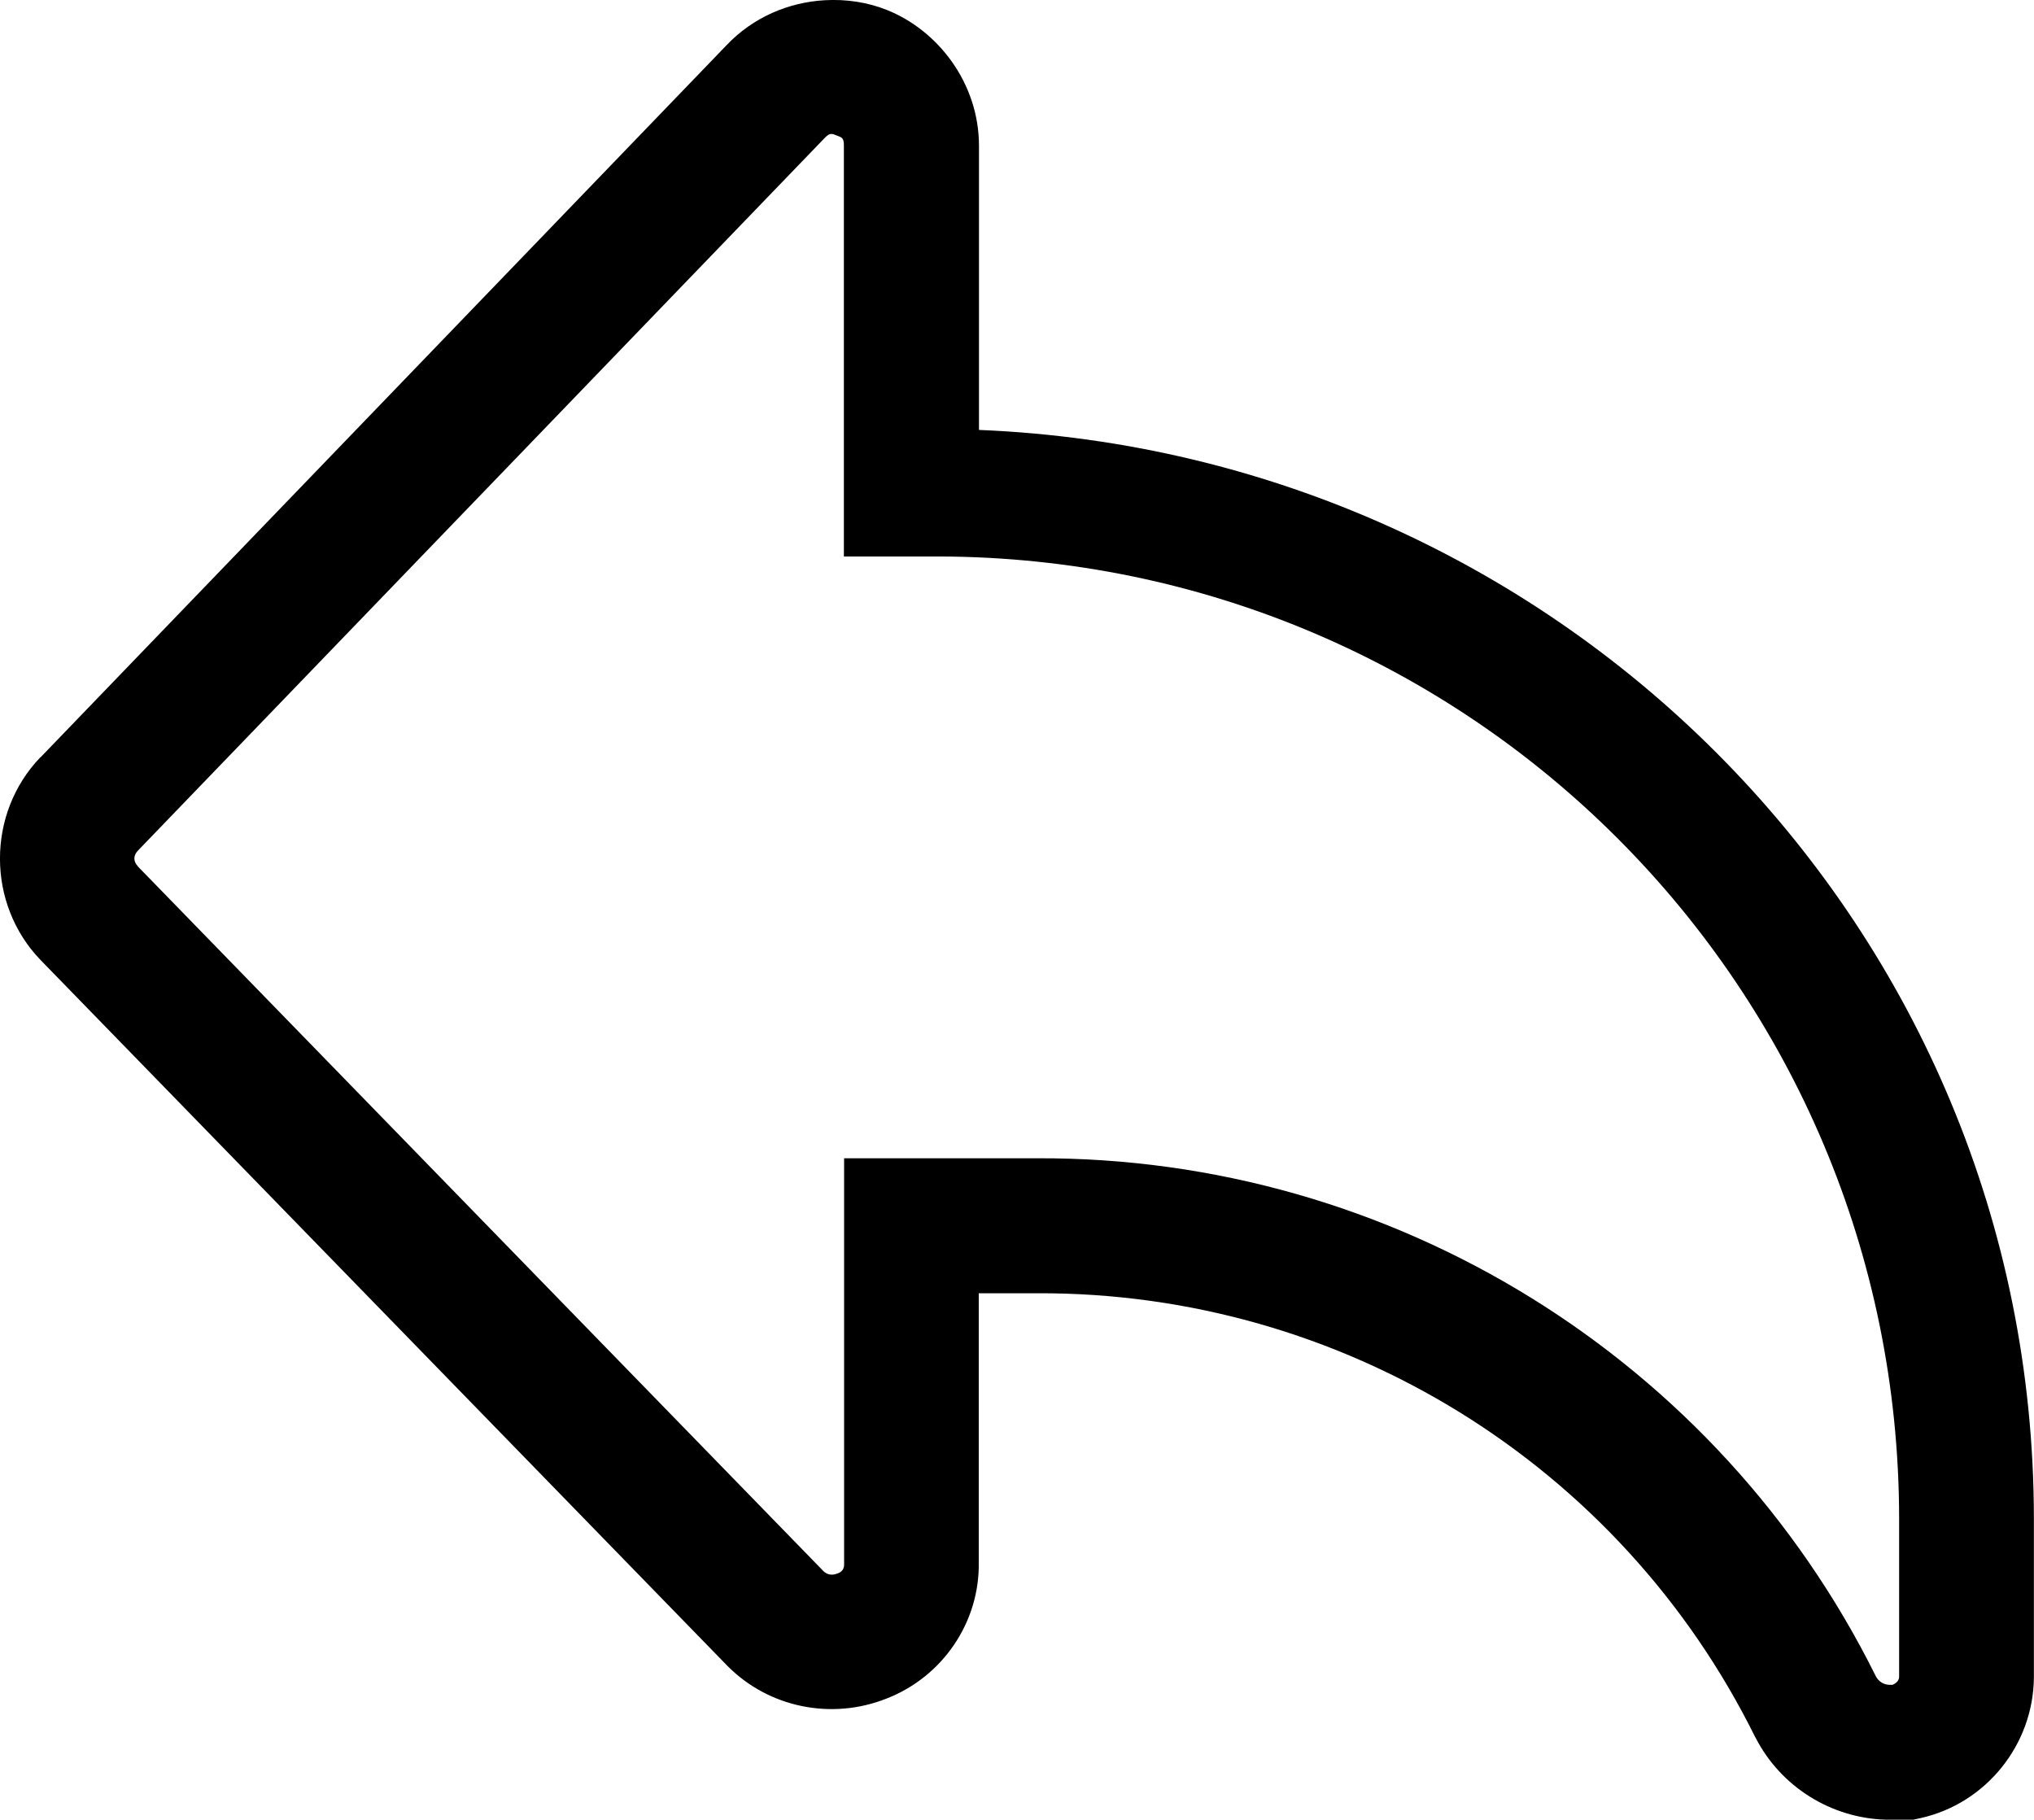 <?xml version="1.0" encoding="UTF-8" standalone="no"?>
<svg
   viewBox="0 0 18.082 16.177"
   version="1.1"
   id="svg12"
   width="18.082"
   height="16.177"
   xmlns="http://www.w3.org/2000/svg"
   xmlns:svg="http://www.w3.org/2000/svg">
  <defs
     id="defs4">
    <style
       id="style2">.cls-1,.cls-2{fill:none;}.cls-2{stroke:#000;stroke-miterlimit:10;stroke-width:1.2px;}</style>
  </defs>
  <g
     id="Layer_2"
     data-name="Layer 2"
     transform="translate(-0.458,-0.403)">
    <g
       id="Layer_1-2"
       data-name="Layer 1">
      <rect
         class="cls-1"
         width="19"
         height="17"
         id="rect6"
         x="0"
         y="0" />
      <path
         id="path8"
         style="color:#000000;fill:#000000;stroke-miterlimit:10;-inkscape-stroke:none"
         transform="translate(0.458,0.403)"
         d="M 7.332,0.002 C 7.015,0.02 6.696,0.15 6.455,0.406 L 0.361,6.732 H 0.359 c -0.479,0.499 -0.479,1.302 0,1.801 l 0.002,0.002 6.104,6.273 c 0.368,0.373 0.927,0.486 1.414,0.293 0.5,-0.193 0.833,-0.68 0.822,-1.217 v -2.387 h 0.521 c 2.707,-0.01 5.181,1.519 6.381,3.945 l 0.004,0.006 0.002,0.004 c 0.224,0.434 0.672,0.713 1.16,0.725 h 0.006 0.234 l 0.064,-0.014 c 0.584,-0.13 1.005,-0.655 1.008,-1.254 v -0.002 -1.41 -0.002 C 18.076,8.253 13.898,4.034 8.703,3.822 V 1.299 1.297 C 8.703,0.736 8.336,0.268 7.883,0.088 7.713,0.02 7.522,-0.009 7.332,0.002 Z m 0.055,1.189 c 0.016,-0.001 0.031,0.005 0.053,0.014 0.043,0.017 0.063,0.019 0.062,0.092 V 4.947 H 8.344 c 4.723,0.011 8.534,3.828 8.539,8.551 v 1.406 c -1.92e-4,0.038 -0.026,0.06 -0.059,0.074 h -0.027 c -0.052,-0.001 -0.097,-0.03 -0.121,-0.076 -1.404,-2.828 -4.296,-4.616 -7.453,-4.605 h -1.719 v 3.607 0.006 c 7.264e-4,0.036 -0.019,0.063 -0.053,0.076 l -0.006,0.002 -0.006,0.002 c -0.043,0.017 -0.087,0.009 -0.119,-0.023 l -6.098,-6.268 0.004,0.002 c -0.042,-0.043 -0.042,-0.095 0,-0.139 l 6.102,-6.332 0.002,-0.002 c 0.025,-0.026 0.041,-0.036 0.057,-0.037 z" />
    </g>
  </g>
</svg>
